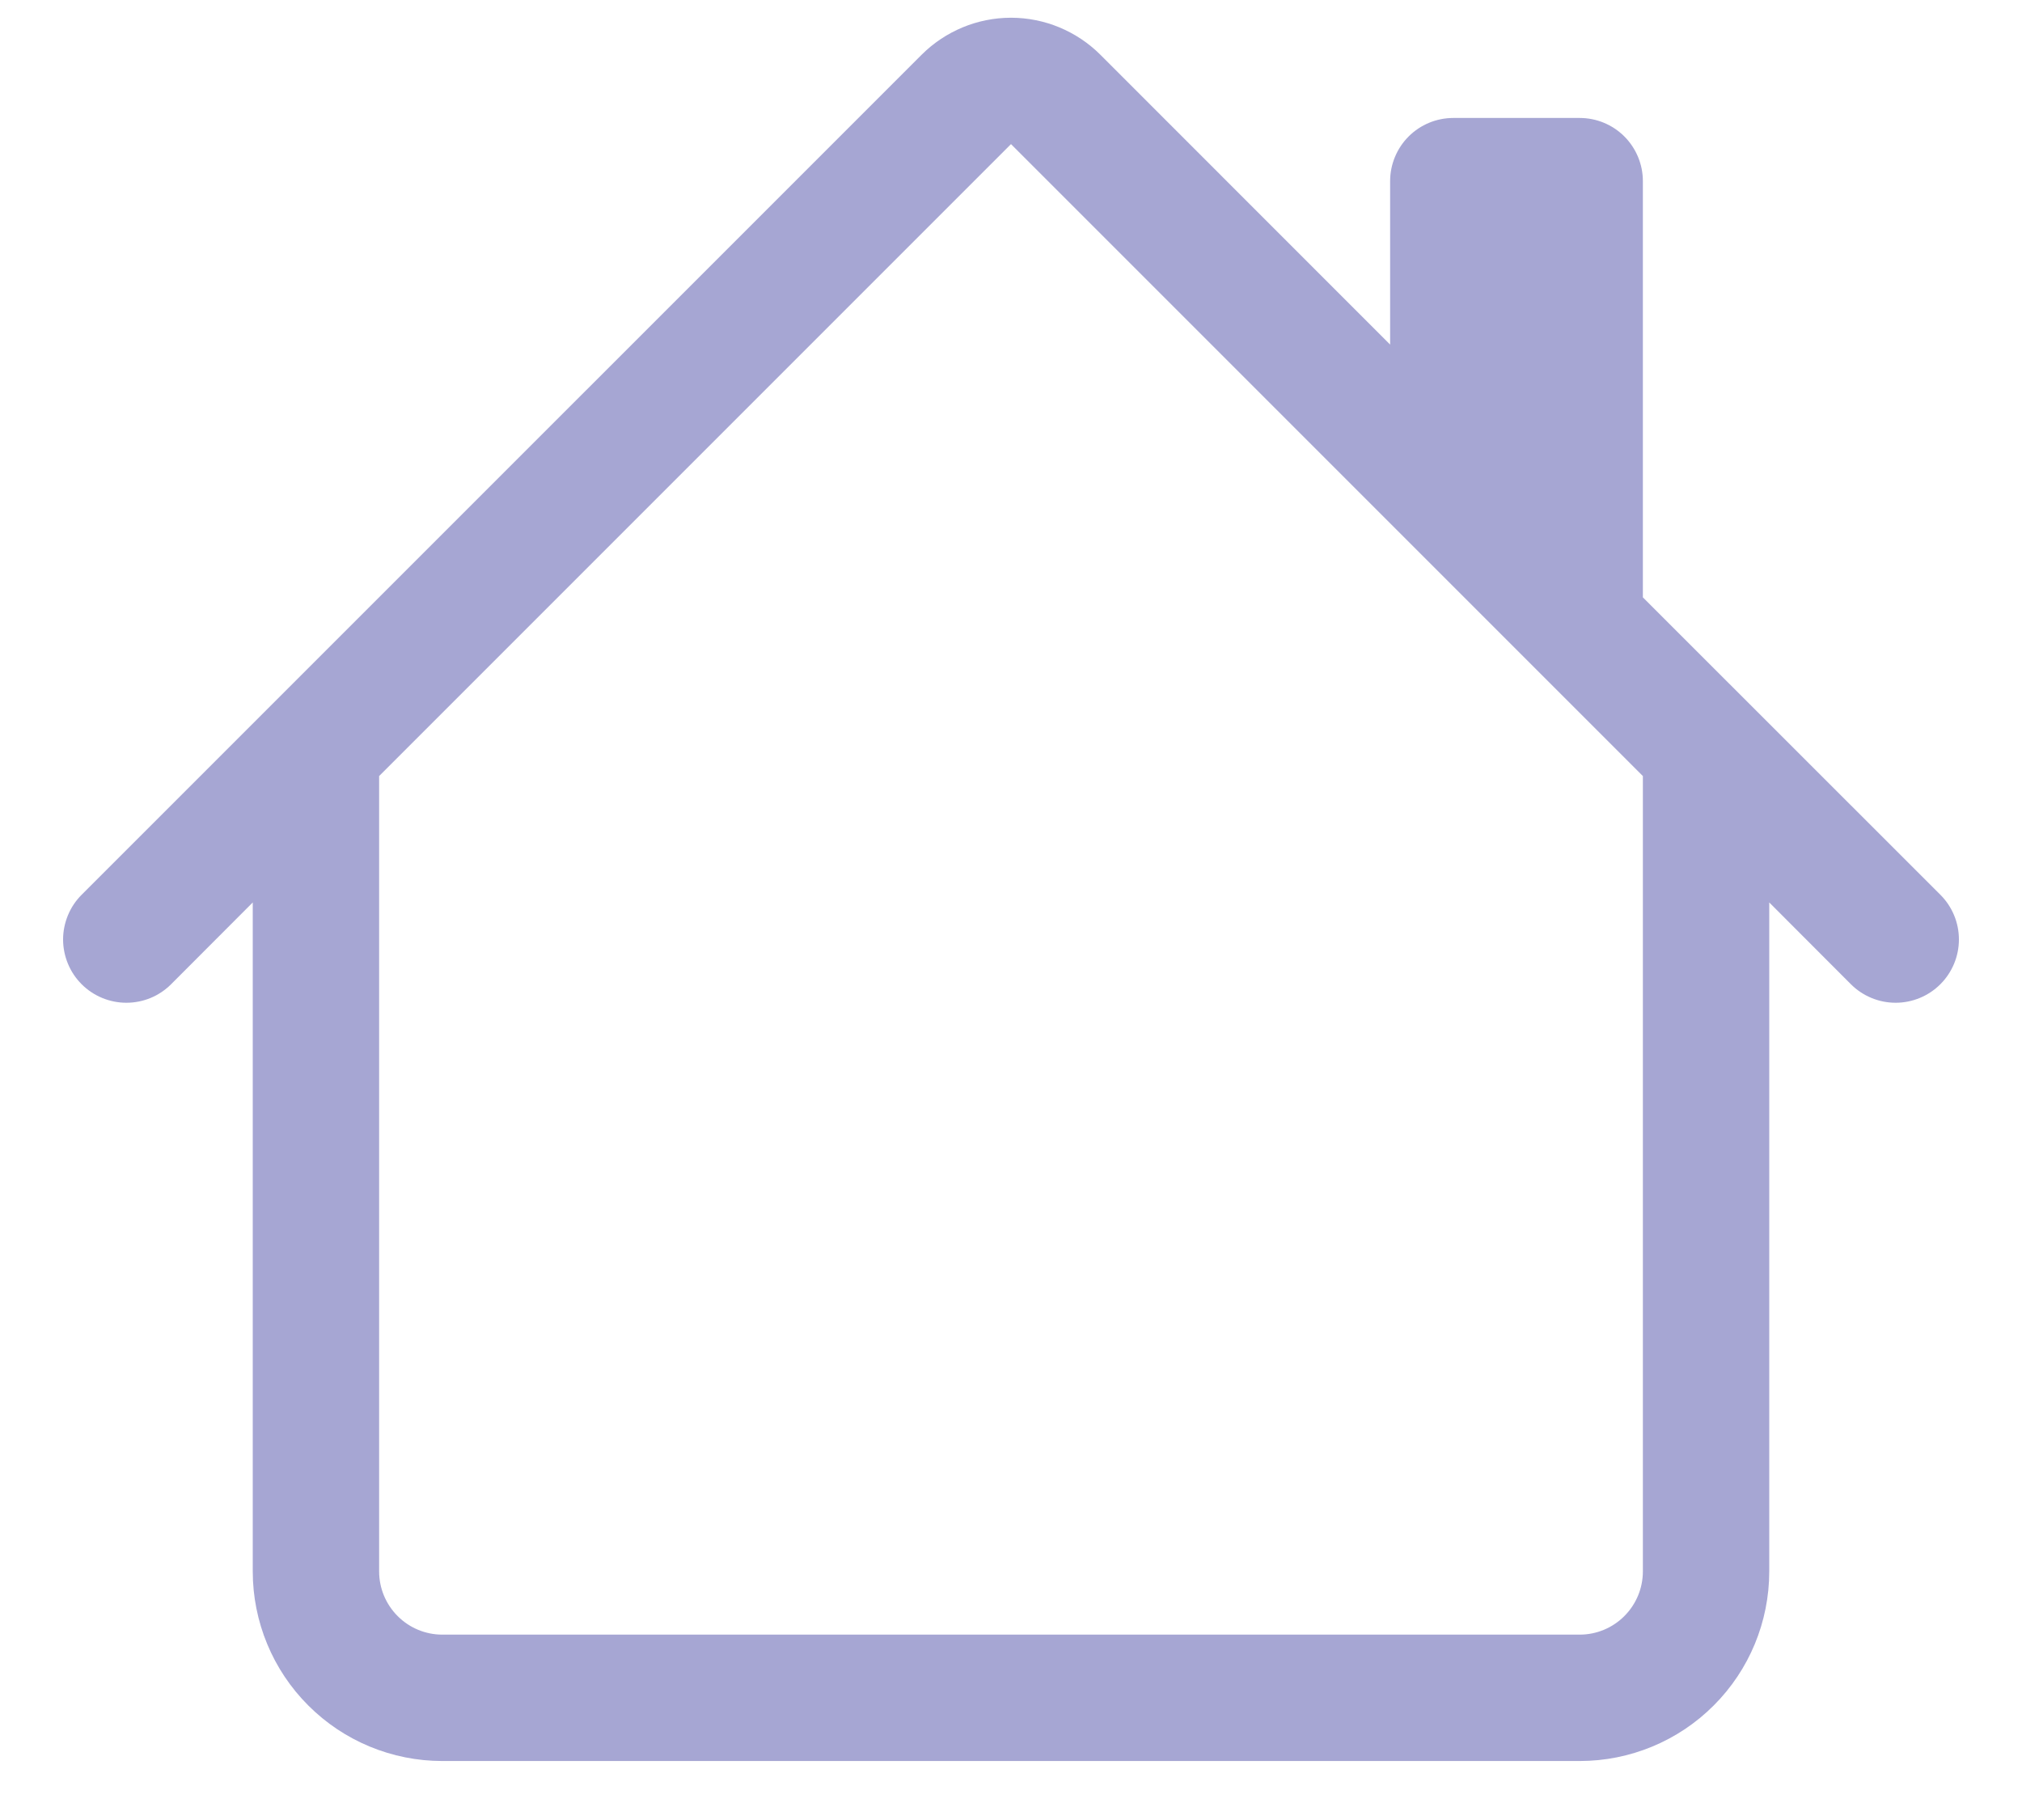 <svg width="30" height="27" viewBox="0 0 30 27" fill="none" xmlns="http://www.w3.org/2000/svg">
<path d="M16.326 0.812C15.974 0.461 15.497 0.263 15 0.263C14.503 0.263 14.026 0.461 13.674 0.812L1.211 13.274C1.124 13.361 1.055 13.464 1.008 13.578C0.961 13.692 0.936 13.814 0.936 13.937C0.936 14.061 0.961 14.183 1.008 14.297C1.055 14.411 1.124 14.514 1.211 14.601C1.387 14.777 1.626 14.876 1.875 14.876C1.998 14.876 2.12 14.852 2.234 14.805C2.348 14.758 2.452 14.688 2.539 14.601L3.75 13.388V23.312C3.75 24.058 4.046 24.774 4.574 25.301C5.101 25.829 5.817 26.125 6.562 26.125H23.438C24.183 26.125 24.899 25.829 25.426 25.301C25.954 24.774 26.25 24.058 26.25 23.312V13.388L27.461 14.601C27.637 14.777 27.876 14.876 28.125 14.876C28.374 14.876 28.613 14.777 28.789 14.601C28.965 14.425 29.064 14.186 29.064 13.937C29.064 13.688 28.965 13.45 28.789 13.274L24.375 8.862V2.687C24.375 2.439 24.276 2.2 24.1 2.024C23.925 1.849 23.686 1.75 23.438 1.75H21.562C21.314 1.75 21.075 1.849 20.9 2.024C20.724 2.2 20.625 2.439 20.625 2.687V5.112L16.326 0.812ZM24.375 11.513V23.312C24.375 23.561 24.276 23.799 24.1 23.975C23.925 24.151 23.686 24.25 23.438 24.25H6.562C6.314 24.25 6.075 24.151 5.9 23.975C5.724 23.799 5.625 23.561 5.625 23.312V11.513L15 2.138L24.375 11.513Z" fill="#A6A6D3"/>
</svg>
